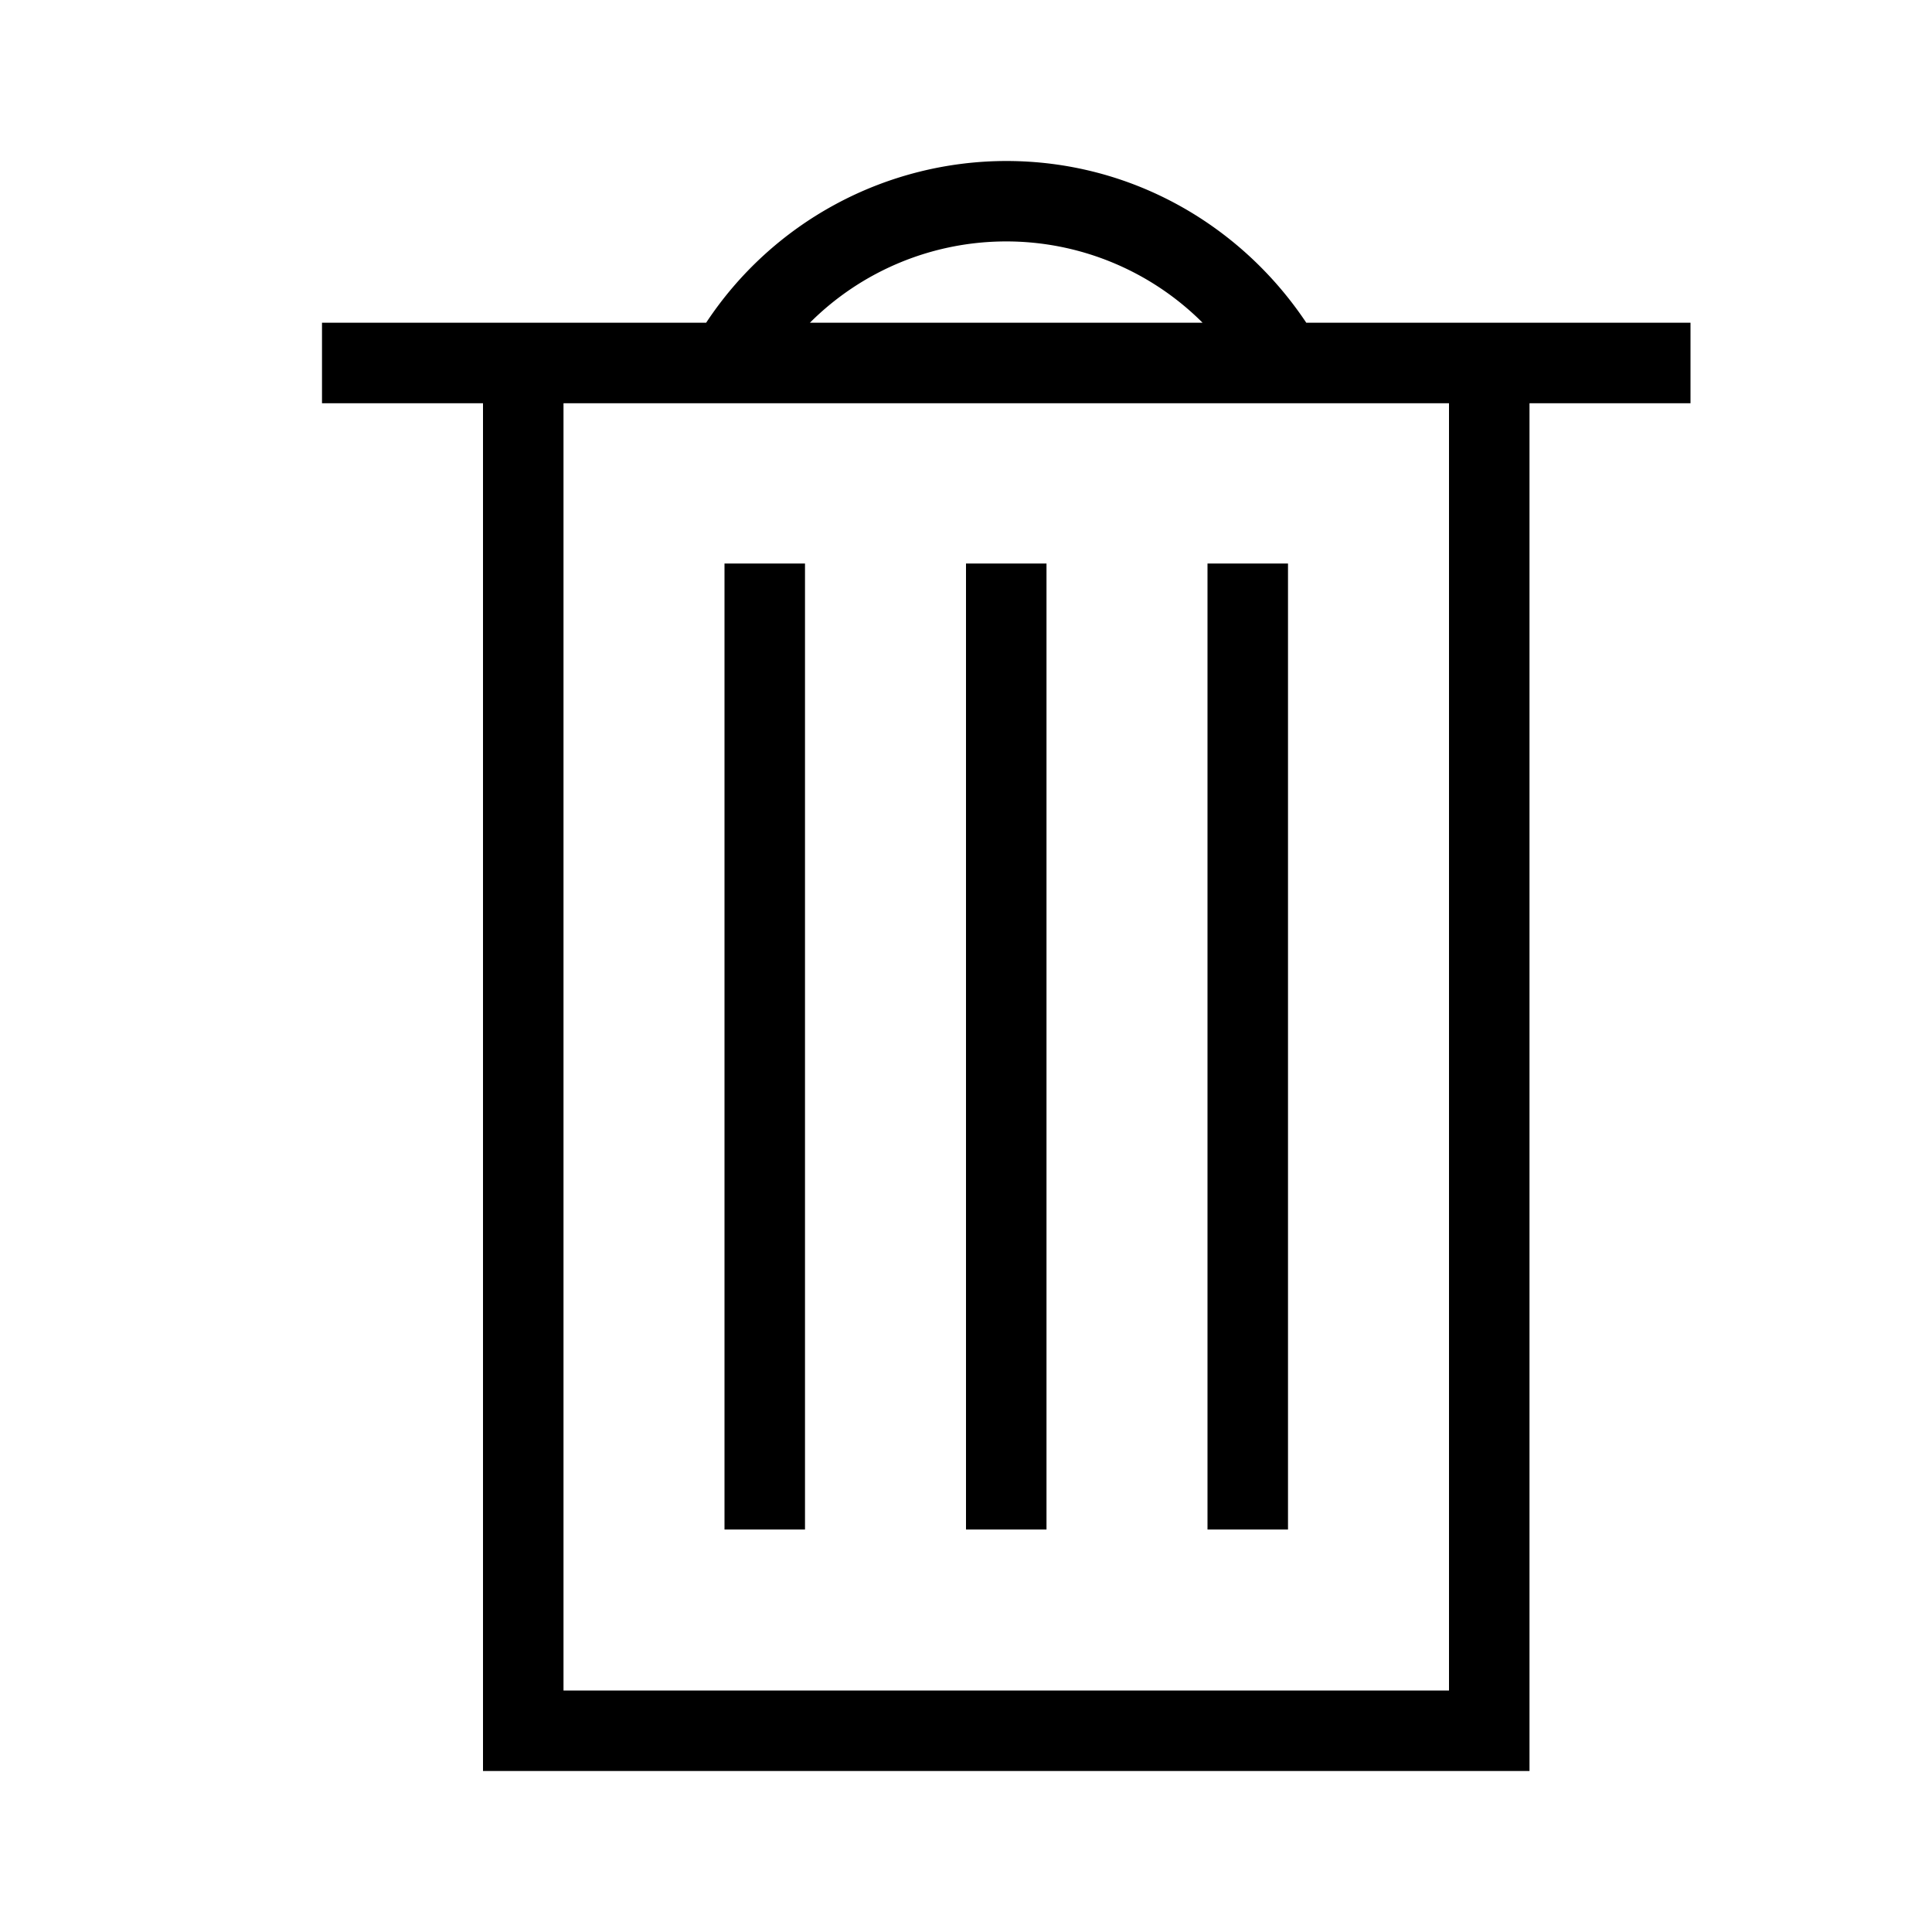 <svg width="24" height="24" viewBox="0 0 24 24" fill="none" xmlns="http://www.w3.org/2000/svg"><path fill-rule="evenodd" clip-rule="evenodd" d="M8.772 4.009A4.473 4.473 0 0 1 12.5 2c1.564 0 2.925.806 3.727 2.009H21v1h-2V22H6V5.009H4v-1h4.772Zm1.289 0h4.878a3.45 3.45 0 0 0-4.878 0ZM7 5.009V21h11V5.009H7ZM9 7v12h1V7H9Zm3 12V7h1v12h-1Zm3-12v12h1V7h-1Z" fill="#000"/></svg>